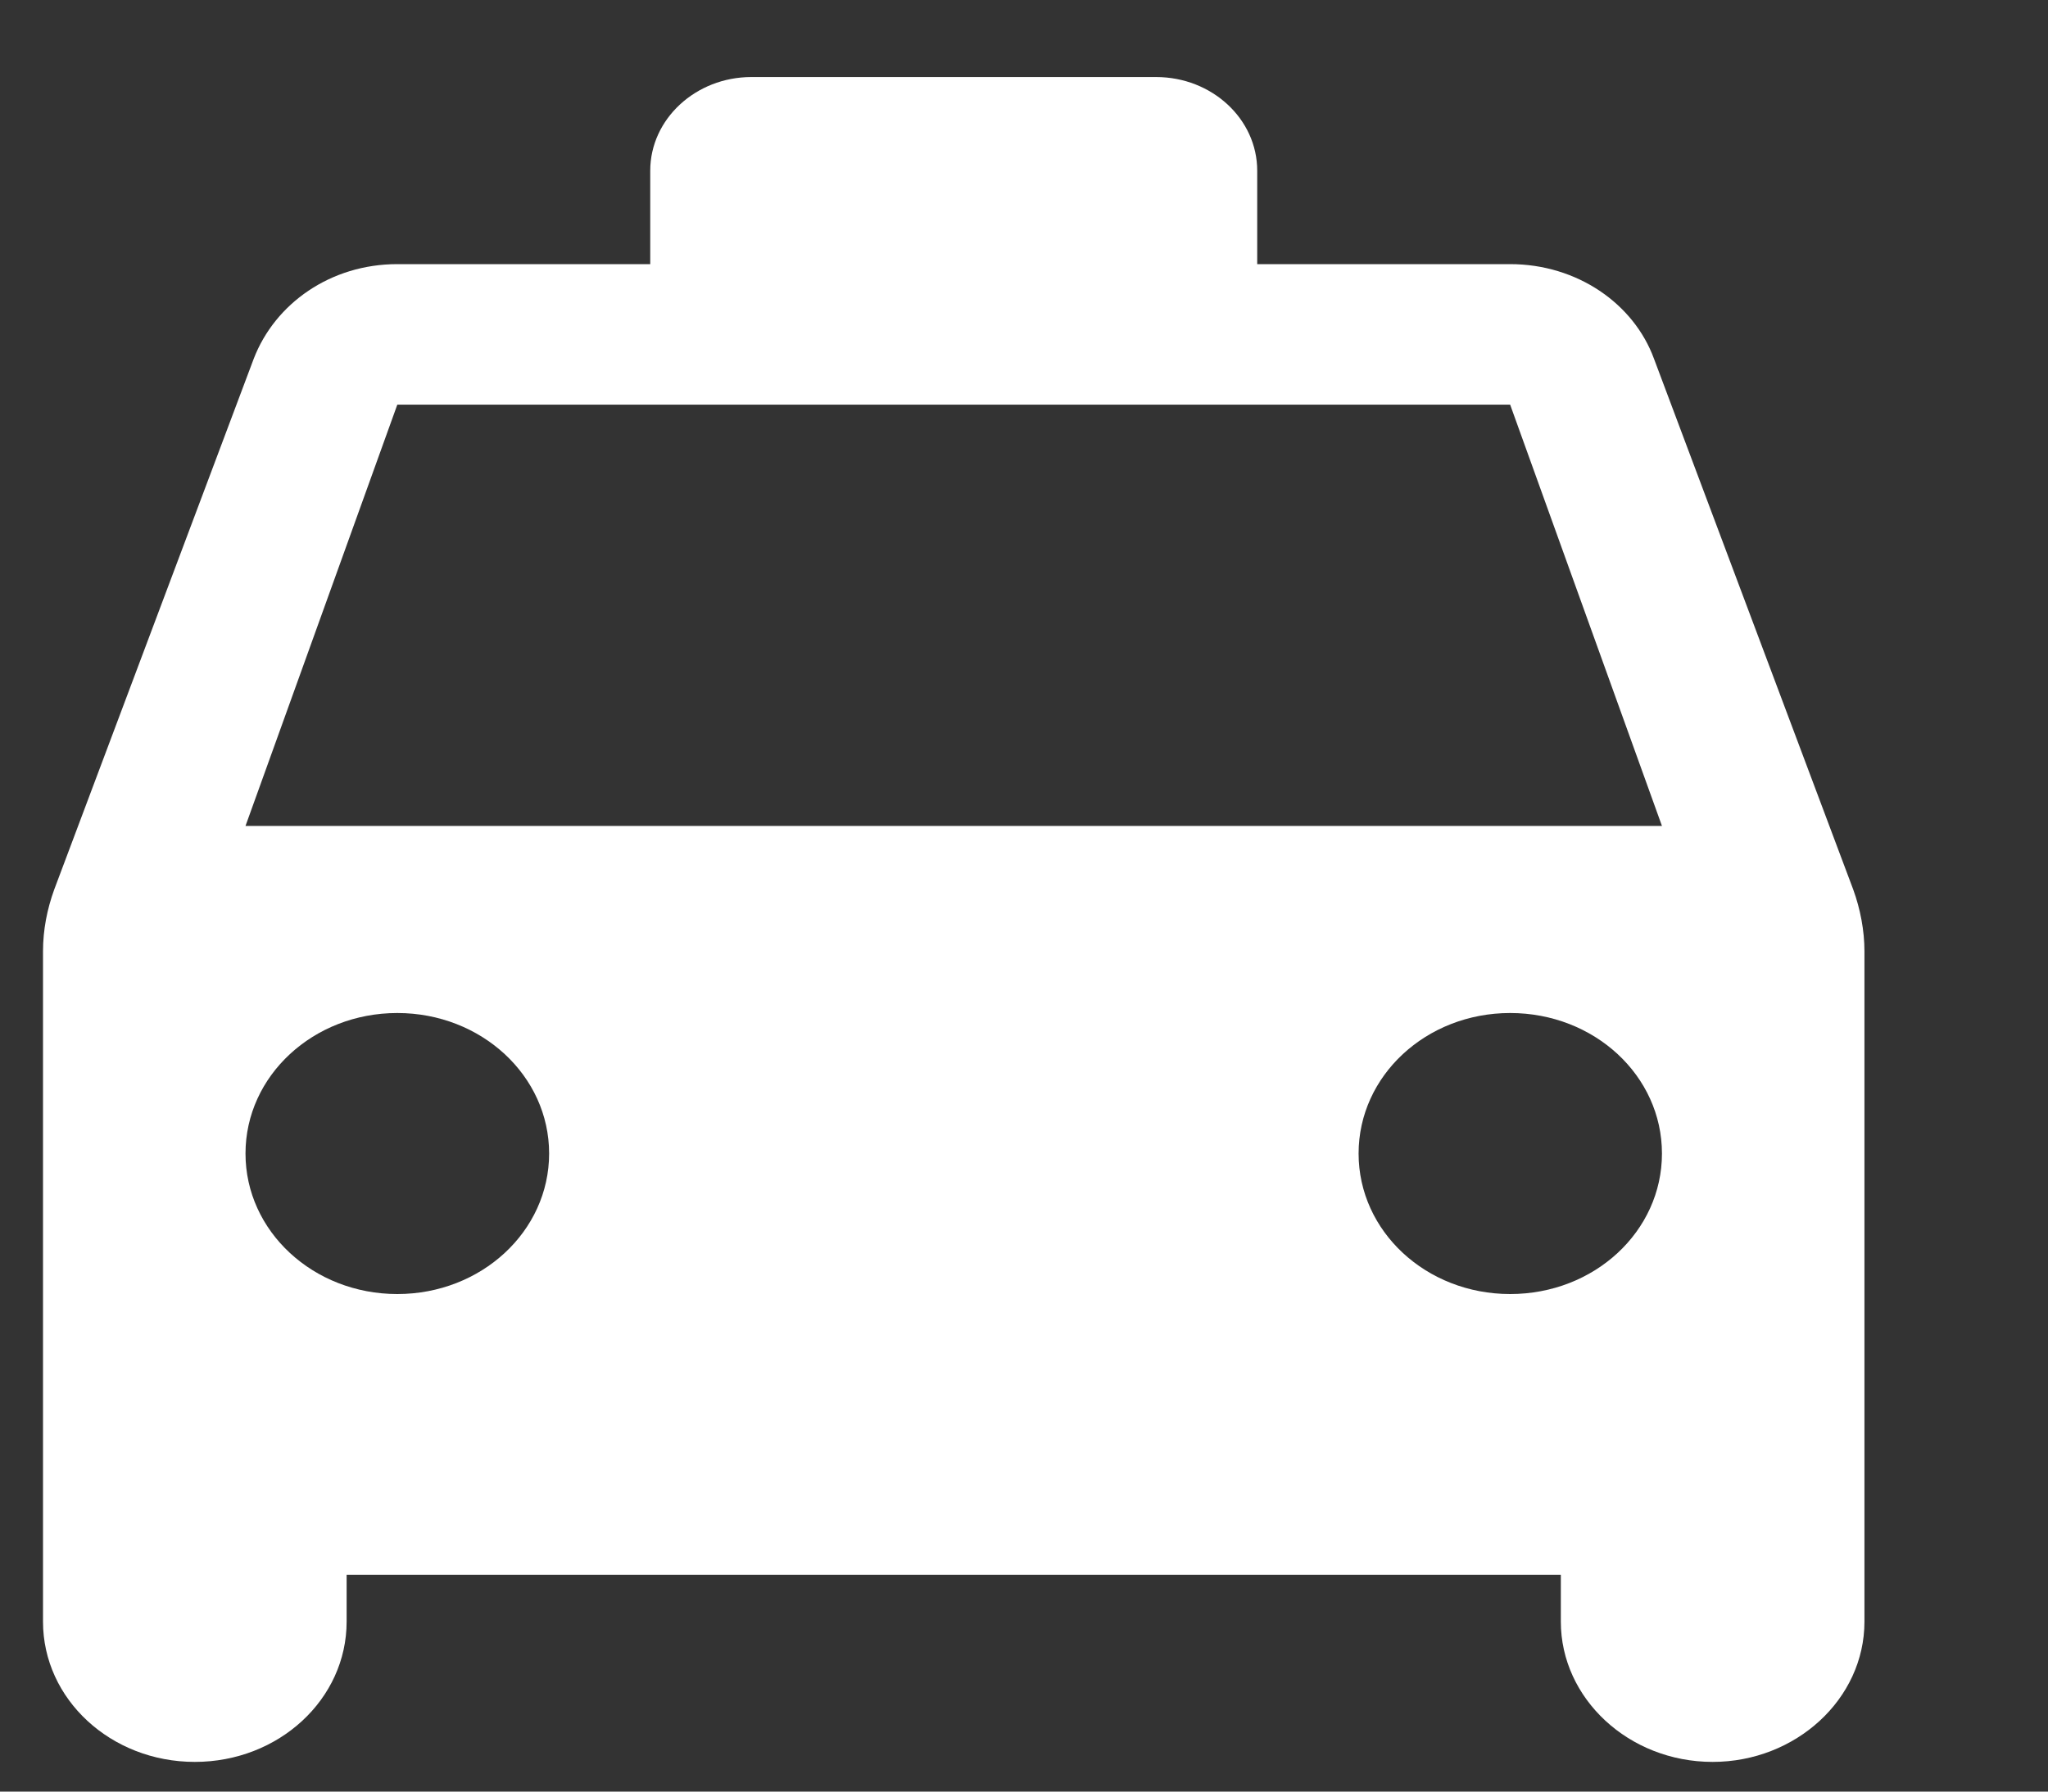 <svg width="8" height="7" viewBox="0 0 8 7" fill="none" xmlns="http://www.w3.org/2000/svg">
<rect x="0" y="0" width="8" height="7" fill="#333333" stroke="none"/>
<path d="M6.461 1.402C6.382 1.186 6.16 1.032 5.899 1.032H4.911V0.667C4.911 0.465 4.734 0.301 4.516 0.301H2.935C2.718 0.301 2.54 0.465 2.54 0.667V1.032H1.552C1.291 1.032 1.074 1.186 0.991 1.402L0.212 3.475C0.184 3.552 0.168 3.633 0.168 3.717V6.336C0.168 6.639 0.433 6.884 0.761 6.884C1.089 6.884 1.354 6.639 1.354 6.336V6.153H6.097V6.336C6.097 6.636 6.362 6.884 6.69 6.884C7.014 6.884 7.283 6.639 7.283 6.336V3.717C7.283 3.636 7.267 3.552 7.239 3.475L6.461 1.402ZM1.552 5.056C1.224 5.056 0.959 4.811 0.959 4.507C0.959 4.203 1.224 3.958 1.552 3.958C1.88 3.958 2.145 4.203 2.145 4.507C2.145 4.811 1.88 5.056 1.552 5.056ZM5.899 5.056C5.571 5.056 5.307 4.811 5.307 4.507C5.307 4.203 5.571 3.958 5.899 3.958C6.228 3.958 6.492 4.203 6.492 4.507C6.492 4.811 6.228 5.056 5.899 5.056ZM0.959 3.227L1.552 1.581H5.899L6.492 3.227H0.959Z" fill="white"/>
</svg>
